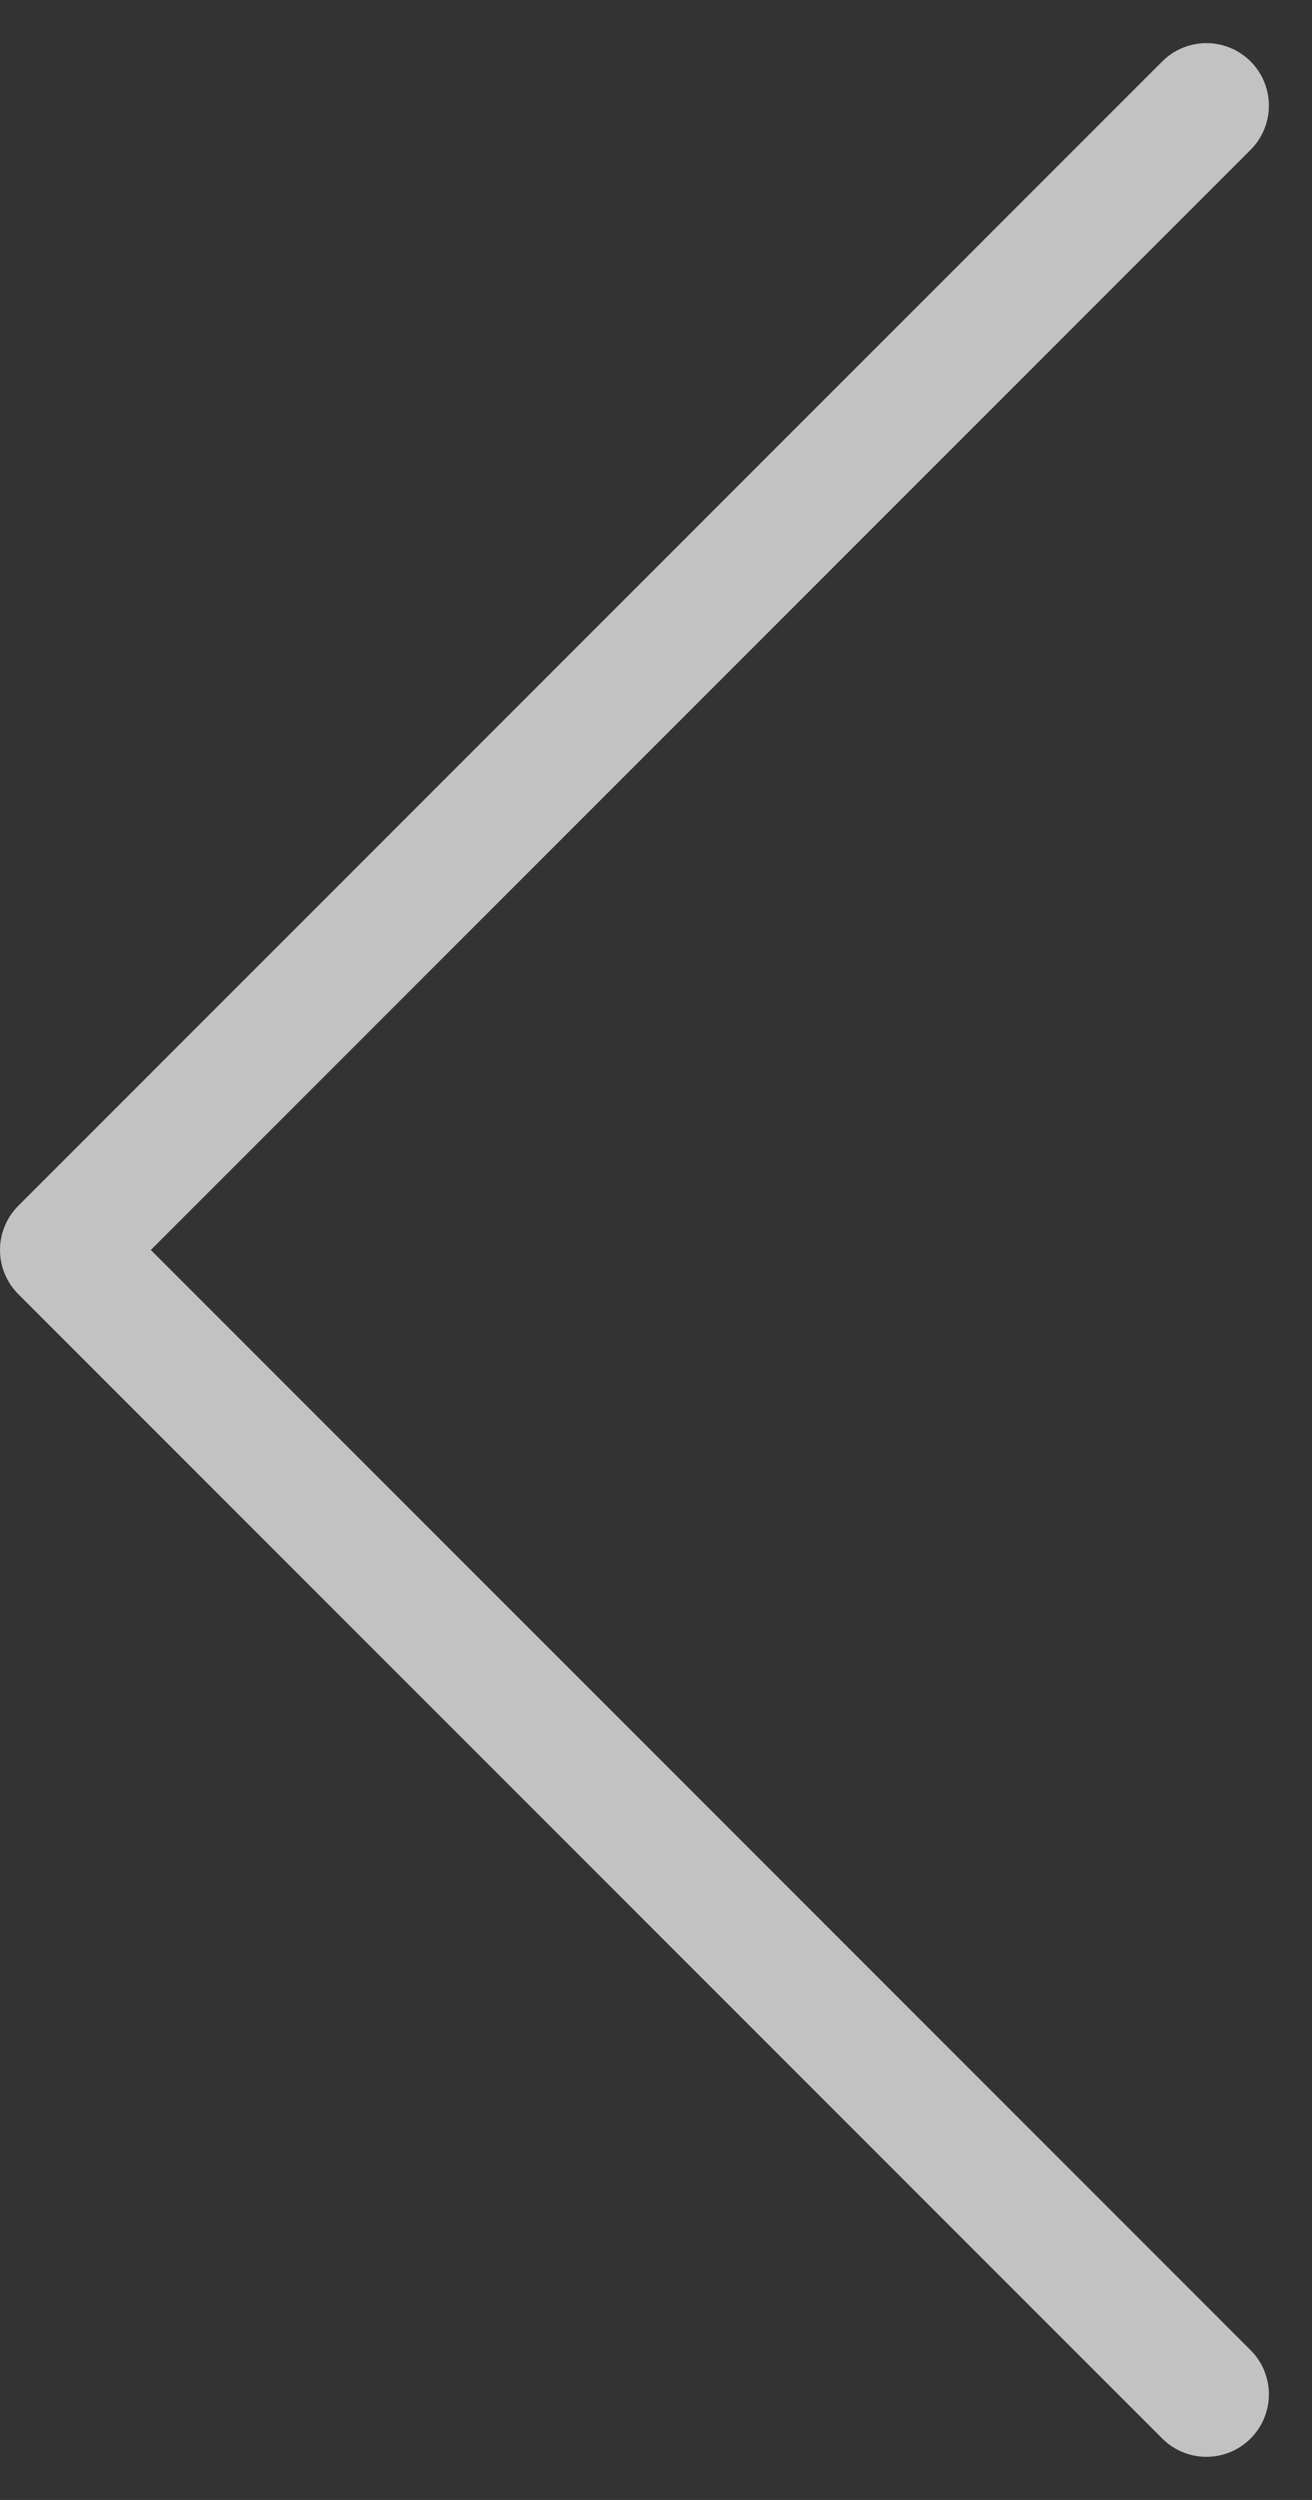 <svg width="21" height="40" viewBox="0 0 21 40" fill="none" xmlns="http://www.w3.org/2000/svg">
<rect x="0" y="0" width="21" height="40" fill="#333333" stroke="none"/>
<path opacity="0.7" d="M19.31 38.31L1 20L19.31 1.69" stroke="white" stroke-width="2" stroke-linecap="round" stroke-linejoin="round"/>
</svg>
